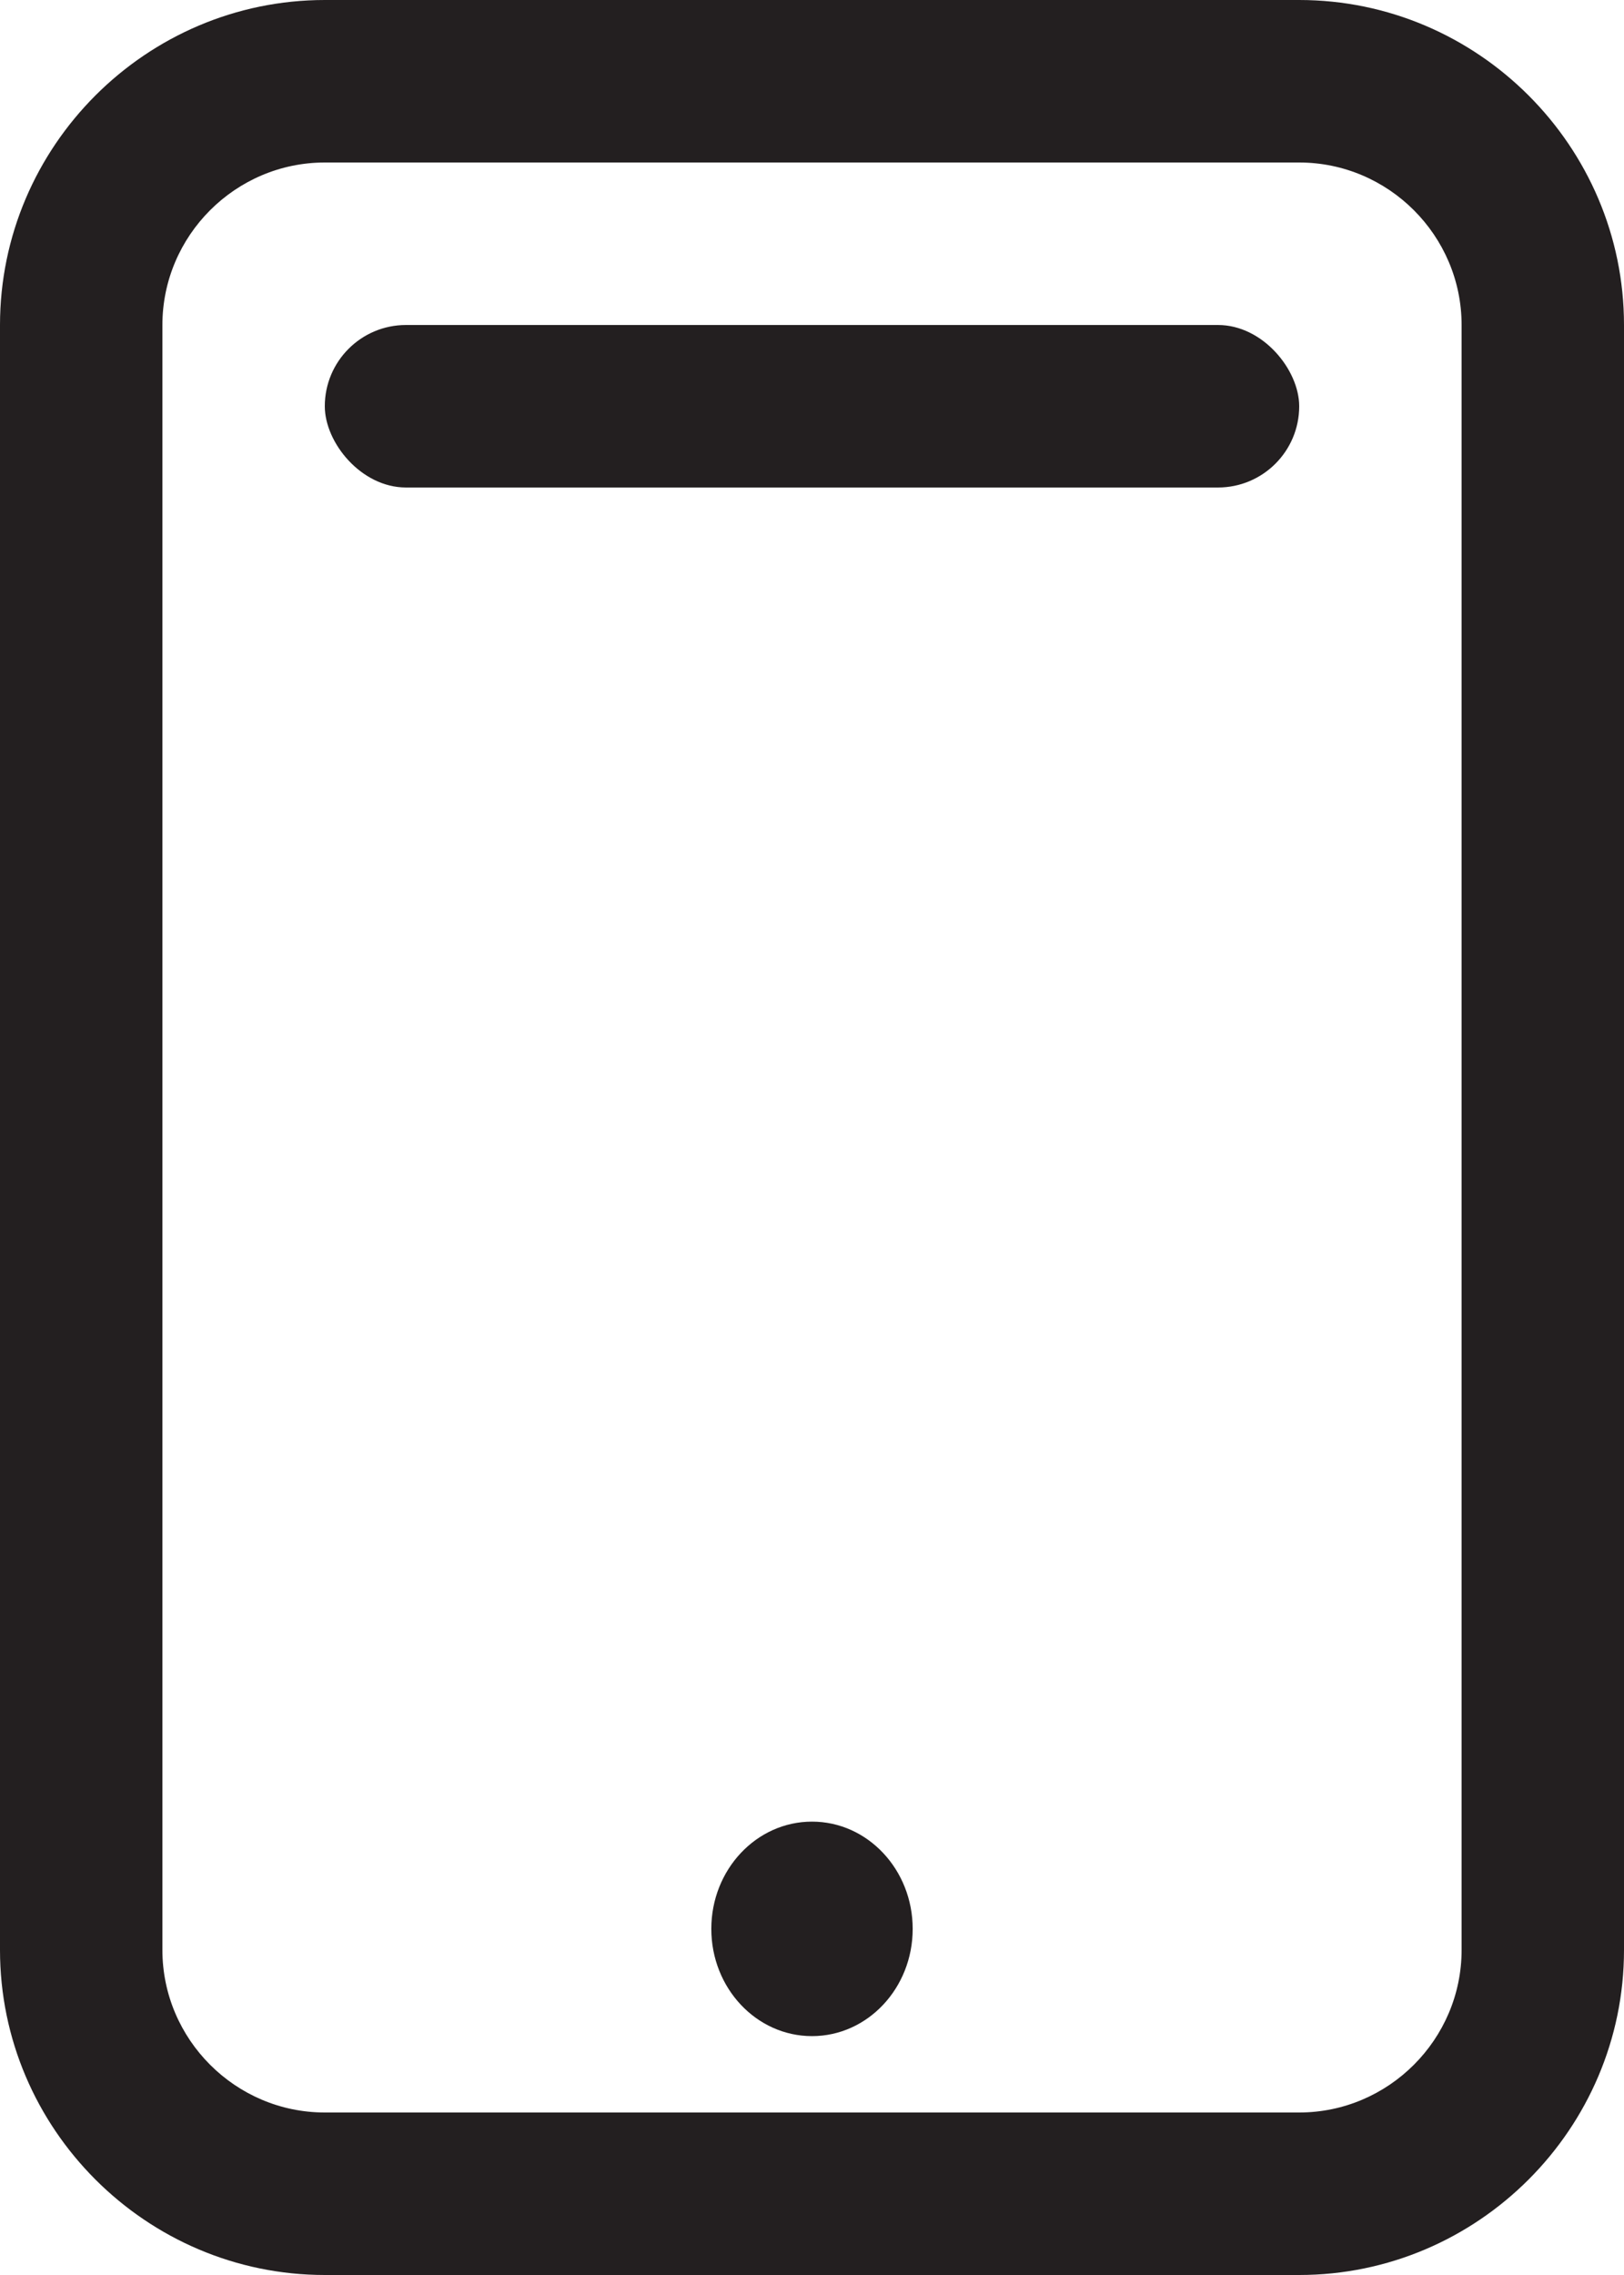 <?xml version="1.0" encoding="UTF-8"?>
<svg id="Layer_2" data-name="Layer 2" xmlns="http://www.w3.org/2000/svg" viewBox="0 0 10 14">
  <defs>
    <style>
      .cls-1 {
        fill: #231f20;
        stroke-width: 0px;
      }
    </style>
  </defs>
  <g id="Layer_2-2" data-name="Layer 2">
    <path class="cls-1" d="M8,1c.55,0,1,.45,1,1v10c0,.55-.45,1-1,1H2c-.55,0-1-.45-1-1V2c0-.55.45-1,1-1h6M8,0H2C.9,0,0,.9,0,2v10c0,1.1.9,2,2,2h6c1.1,0,2-.9,2-2V2c0-1.1-.9-2-2-2h0Z"/>
    <ellipse class="cls-1" cx="5" cy="11.87" rx=".62" ry=".66"/>
    <rect class="cls-1" x="2" y="2" width="6" height="1" rx=".5" ry=".5"/>
  </g>
</svg>